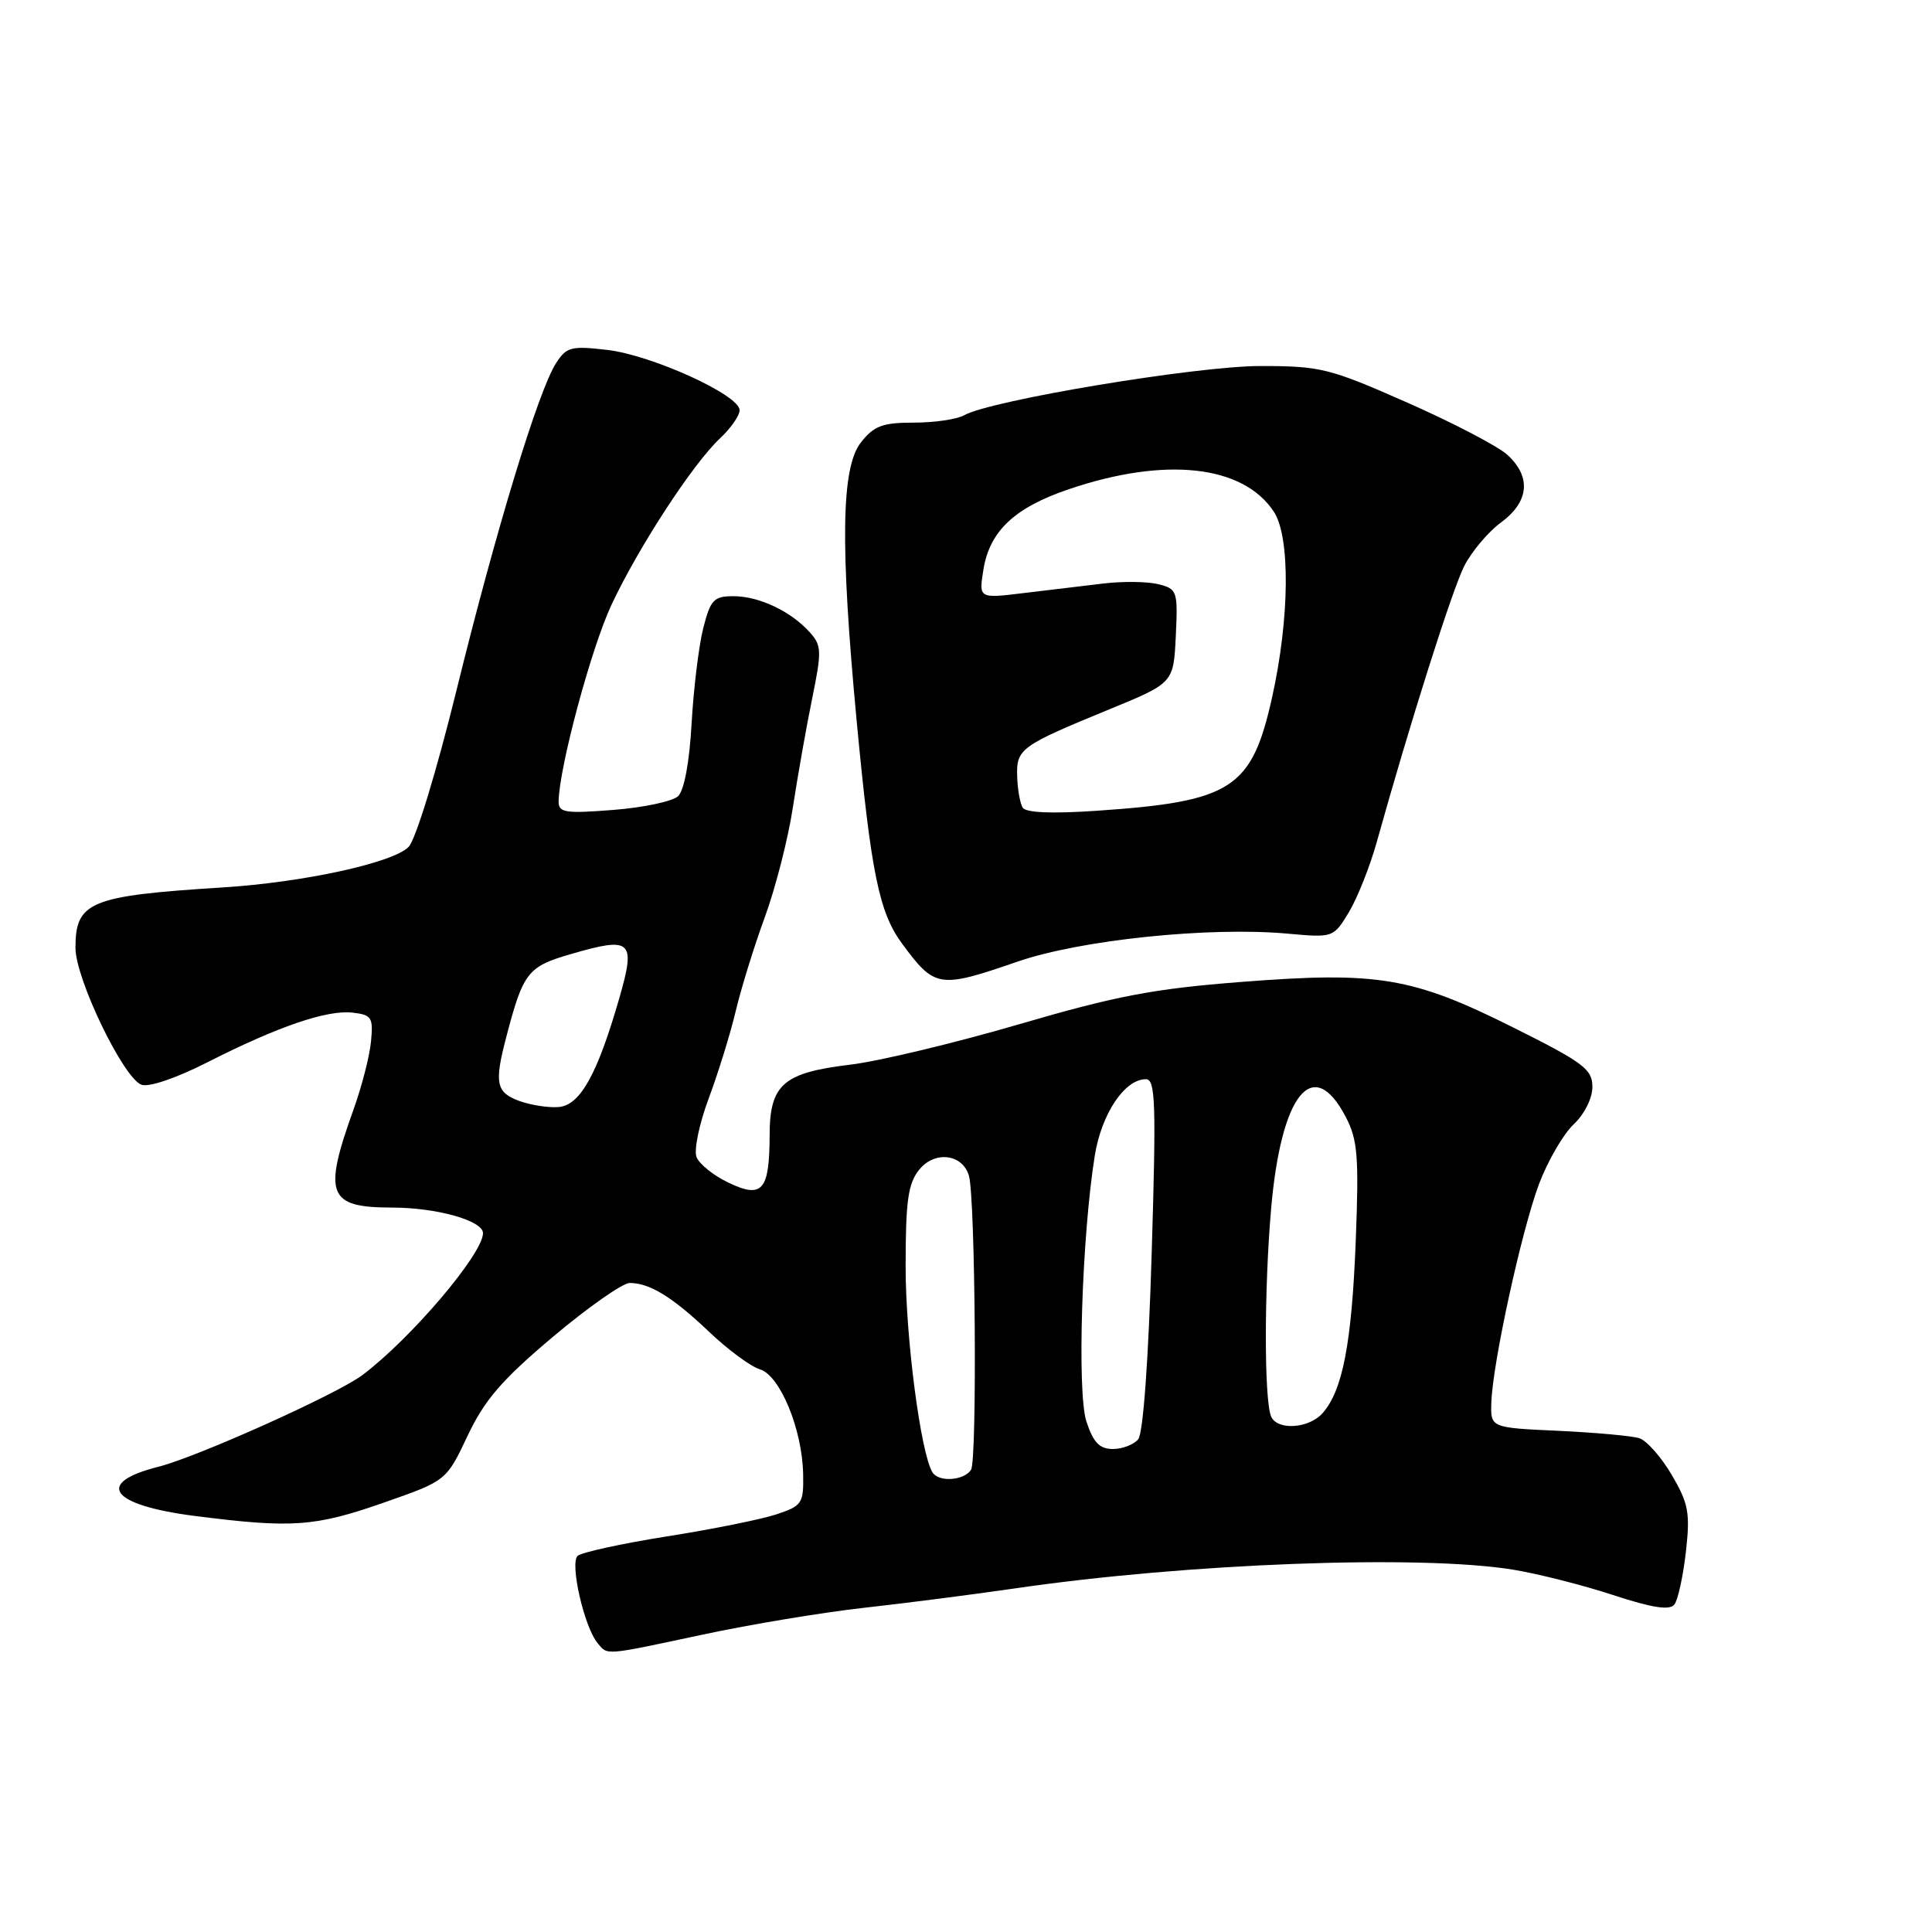 <?xml version="1.0" encoding="UTF-8" standalone="no"?>
<!DOCTYPE svg PUBLIC "-//W3C//DTD SVG 1.1//EN" "http://www.w3.org/Graphics/SVG/1.1/DTD/svg11.dtd" >
<svg xmlns="http://www.w3.org/2000/svg" xmlns:xlink="http://www.w3.org/1999/xlink" version="1.1" viewBox="0 0 256 256">
 <g >
 <path fill="currentColor"
d=" M 93.17 216.58 C 99.40 215.25 109.00 213.65 114.50 213.04 C 120.00 212.43 129.00 211.27 134.50 210.47 C 157.26 207.14 188.17 205.98 200.50 207.99 C 203.80 208.53 209.76 210.04 213.74 211.35 C 218.92 213.05 221.23 213.41 221.86 212.61 C 222.34 212.00 223.02 208.86 223.39 205.63 C 223.97 200.47 223.74 199.23 221.52 195.44 C 220.13 193.07 218.19 190.88 217.22 190.57 C 216.24 190.26 211.40 189.82 206.47 189.59 C 197.50 189.18 197.50 189.18 197.61 185.84 C 197.78 180.61 201.61 163.08 203.92 156.91 C 205.08 153.84 207.14 150.28 208.51 148.99 C 209.94 147.65 211.00 145.53 211.00 144.02 C 211.00 141.68 209.85 140.81 200.50 136.14 C 187.16 129.47 182.55 128.70 164.50 130.11 C 152.87 131.01 147.88 131.96 135.00 135.73 C 126.47 138.22 116.41 140.63 112.63 141.08 C 103.78 142.14 102.00 143.70 101.98 150.40 C 101.96 157.77 101.02 158.86 96.53 156.71 C 94.55 155.77 92.65 154.24 92.29 153.31 C 91.93 152.37 92.66 148.89 93.90 145.56 C 95.15 142.23 96.76 137.03 97.48 134.00 C 98.20 130.97 99.94 125.34 101.36 121.48 C 102.77 117.62 104.44 111.09 105.06 106.98 C 105.69 102.87 106.83 96.39 107.61 92.59 C 108.91 86.22 108.88 85.52 107.26 83.74 C 104.75 80.97 100.57 79.00 97.18 79.00 C 94.58 79.00 94.14 79.47 93.18 83.25 C 92.59 85.59 91.90 91.27 91.64 95.88 C 91.35 101.03 90.66 104.74 89.84 105.51 C 89.10 106.19 85.24 107.01 81.25 107.32 C 74.88 107.82 74.00 107.68 74.02 106.19 C 74.08 101.72 78.33 85.90 81.01 80.17 C 84.58 72.54 91.80 61.46 95.41 58.08 C 96.84 56.74 98.00 55.07 98.00 54.35 C 98.00 52.35 86.41 47.07 80.49 46.37 C 75.69 45.81 75.07 45.96 73.68 48.12 C 71.34 51.73 65.69 70.33 60.48 91.50 C 57.85 102.20 55.08 111.25 54.15 112.21 C 52.12 114.32 40.22 116.92 29.50 117.59 C 11.89 118.70 10.00 119.47 10.00 125.60 C 10.00 129.68 16.32 142.80 18.73 143.73 C 19.70 144.10 23.30 142.88 27.44 140.78 C 36.83 136.01 43.32 133.79 46.72 134.18 C 49.25 134.47 49.47 134.82 49.16 138.00 C 48.98 139.93 47.94 143.97 46.85 147.00 C 42.78 158.32 43.44 160.00 51.94 160.01 C 57.86 160.01 64.00 161.74 64.00 163.40 C 64.00 166.14 54.43 177.40 48.00 182.22 C 44.62 184.75 26.12 193.06 21.00 194.35 C 12.49 196.50 14.63 199.43 25.73 200.86 C 38.71 202.52 41.70 202.31 50.87 199.10 C 59.14 196.21 59.14 196.21 61.96 190.25 C 64.21 185.49 66.49 182.85 73.26 177.14 C 77.93 173.21 82.51 170.00 83.44 170.00 C 86.09 170.00 89.12 171.87 94.00 176.51 C 96.47 178.86 99.48 181.08 100.69 181.44 C 103.35 182.24 106.31 189.39 106.42 195.32 C 106.50 199.21 106.28 199.53 102.88 200.66 C 100.89 201.32 94.36 202.64 88.38 203.58 C 82.40 204.53 77.07 205.69 76.54 206.16 C 75.48 207.11 77.40 215.58 79.18 217.71 C 80.54 219.36 79.92 219.41 93.17 216.58 Z  M 134.83 127.42 C 143.16 124.54 160.24 122.77 170.59 123.71 C 176.66 124.26 176.68 124.25 178.73 120.88 C 179.85 119.02 181.53 114.80 182.45 111.50 C 186.83 95.79 192.42 78.16 194.02 75.00 C 195.00 73.08 197.20 70.47 198.90 69.22 C 202.61 66.49 202.93 63.20 199.75 60.28 C 198.51 59.14 192.55 56.03 186.50 53.36 C 176.16 48.79 174.99 48.50 167.00 48.50 C 158.56 48.50 131.31 53.03 127.76 55.02 C 126.81 55.56 123.80 56.00 121.09 56.00 C 116.94 56.00 115.81 56.42 114.07 58.63 C 111.47 61.95 111.31 72.12 113.51 95.50 C 115.42 115.70 116.48 120.91 119.54 125.05 C 123.87 130.92 124.43 131.01 134.83 127.42 Z  M 123.56 195.10 C 122.00 192.58 120.00 177.25 120.00 167.86 C 120.00 159.08 120.32 156.83 121.81 154.98 C 123.87 152.44 127.55 152.90 128.39 155.80 C 129.24 158.75 129.49 193.44 128.67 194.75 C 127.76 196.19 124.38 196.43 123.56 195.10 Z  M 143.96 188.37 C 142.69 184.53 143.35 163.76 145.07 153.09 C 145.97 147.57 149.02 143.00 151.83 143.00 C 153.11 143.00 153.21 146.07 152.60 166.21 C 152.18 180.16 151.47 189.94 150.82 190.71 C 150.24 191.42 148.72 192.00 147.46 192.00 C 145.70 192.00 144.87 191.14 143.96 188.37 Z  M 168.41 187.64 C 167.50 185.27 167.51 170.87 168.42 160.27 C 169.74 144.92 173.98 139.67 178.32 148.00 C 179.90 151.03 180.08 153.23 179.64 164.50 C 179.11 178.00 177.90 184.26 175.25 187.25 C 173.40 189.33 169.16 189.57 168.41 187.64 Z  M 68.75 145.86 C 65.74 144.74 65.49 143.50 67.06 137.50 C 69.33 128.82 69.90 128.08 75.68 126.41 C 83.69 124.08 84.26 124.60 82.08 132.20 C 79.15 142.38 76.87 146.47 74.00 146.69 C 72.62 146.80 70.26 146.42 68.75 145.86 Z  M 135.51 107.02 C 135.16 106.44 134.83 104.57 134.78 102.86 C 134.67 99.22 135.21 98.83 146.97 94.00 C 155.50 90.50 155.50 90.50 155.80 84.28 C 156.08 78.31 155.99 78.04 153.49 77.41 C 152.06 77.05 148.78 77.01 146.20 77.32 C 143.61 77.62 138.84 78.20 135.59 78.59 C 129.69 79.31 129.69 79.31 130.31 75.46 C 131.14 70.37 134.44 67.26 141.61 64.83 C 154.41 60.48 164.74 61.62 168.80 67.82 C 170.99 71.16 170.88 81.98 168.56 92.40 C 165.86 104.52 163.25 106.21 145.33 107.43 C 139.37 107.84 135.93 107.69 135.51 107.02 Z "/>
</g>
</svg>